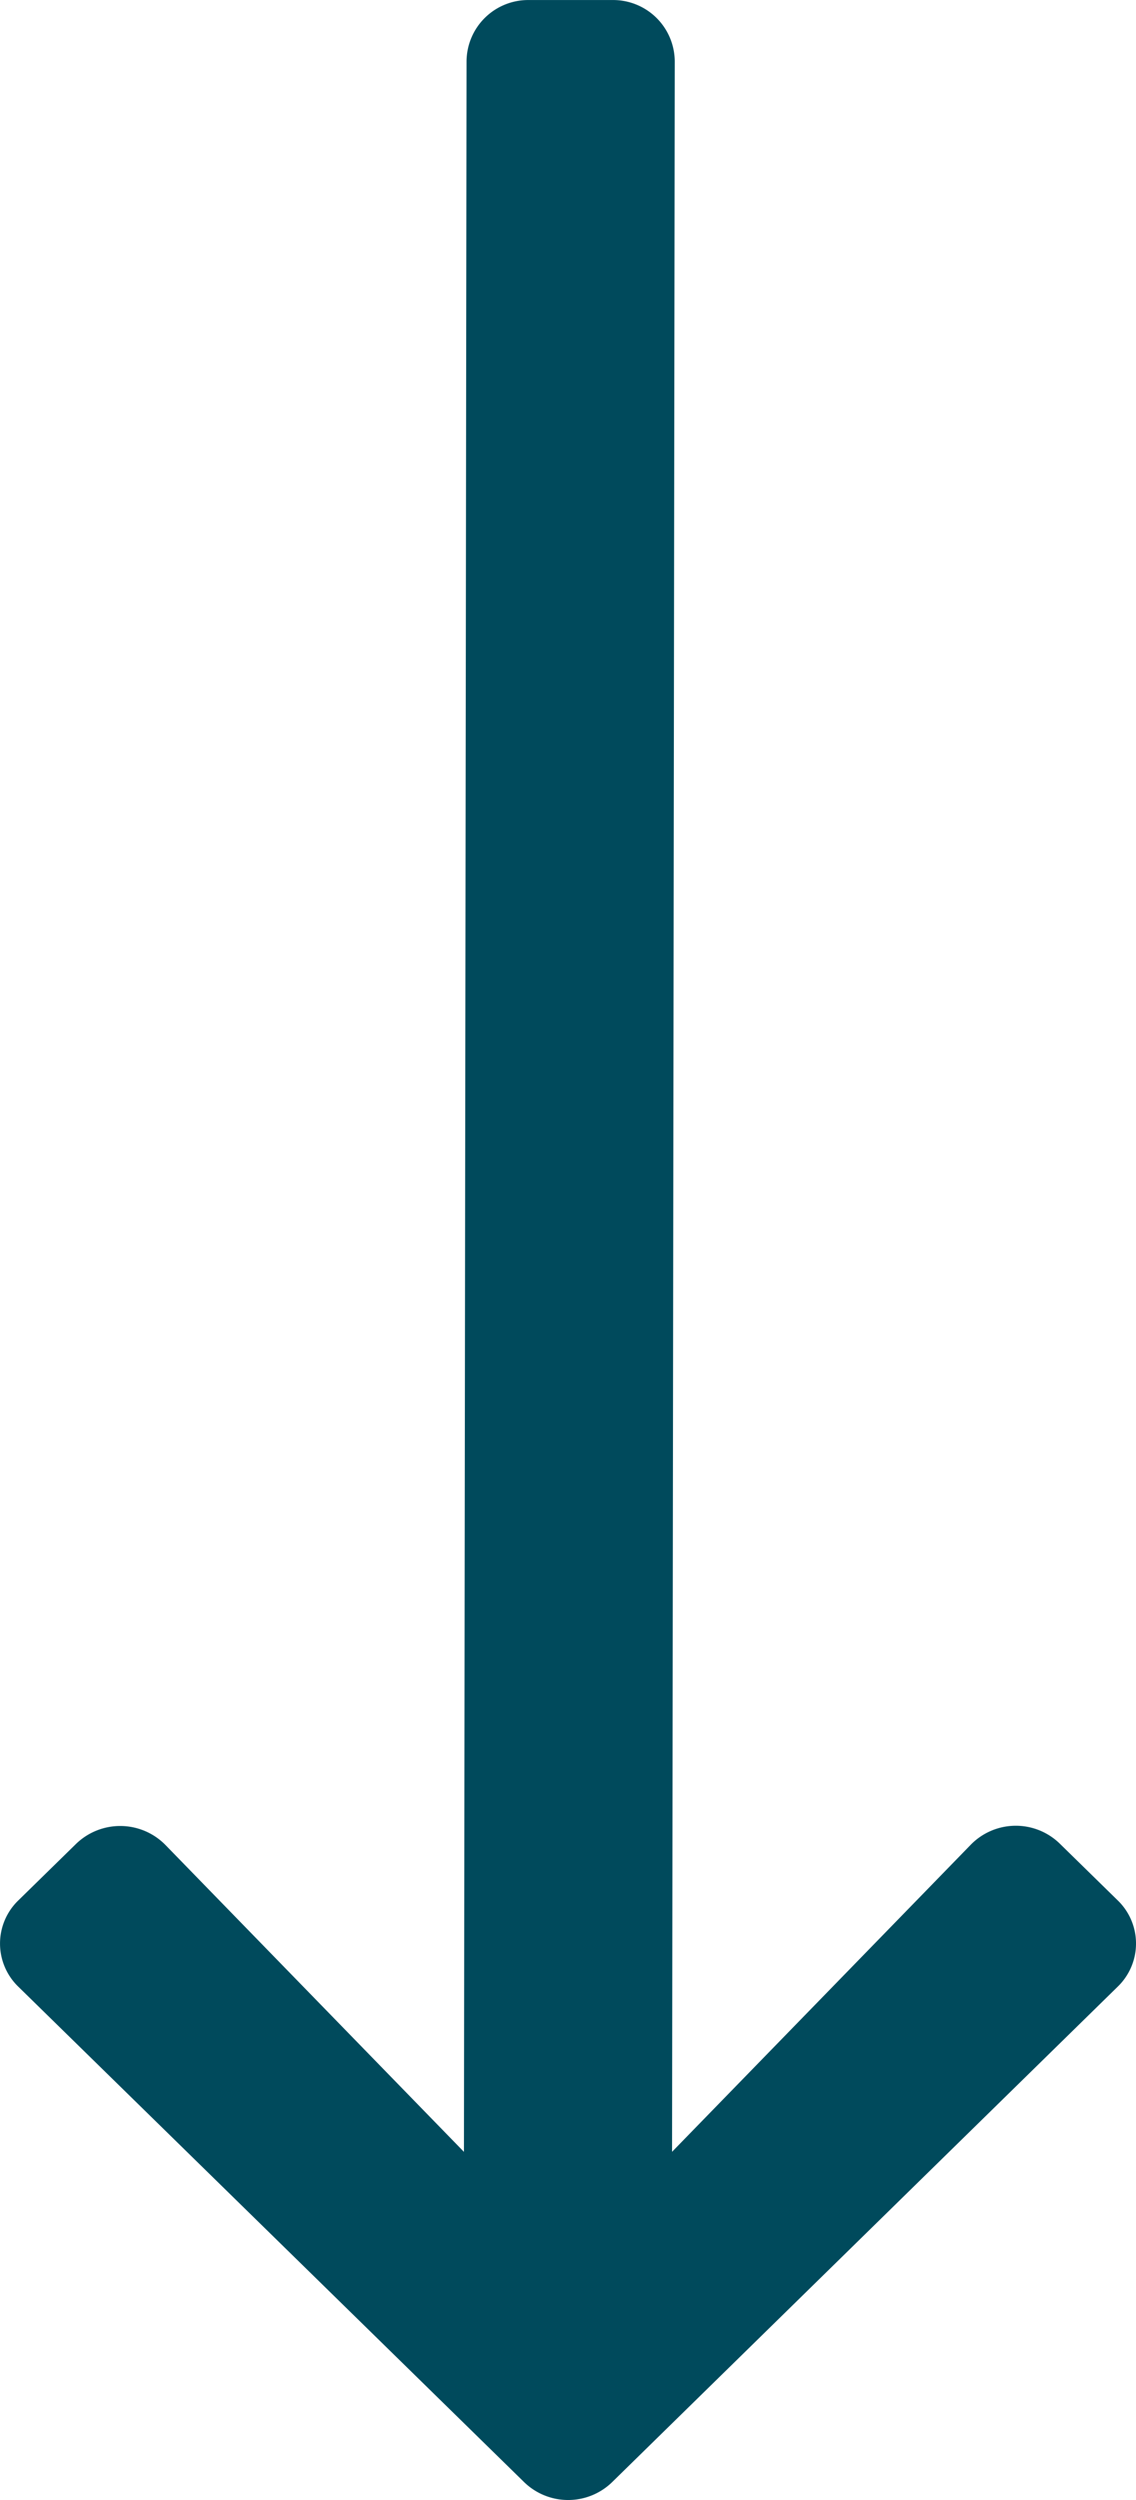 <svg xmlns="http://www.w3.org/2000/svg" width="30" height="66" viewBox="0 0 30 66">
  <path id="Icon_awesome-arrow-down" data-name="Icon awesome-arrow-down" d="M28.388,13.438l1.525,1.493a1.584,1.584,0,0,1,0,2.28L16.565,30.288a1.667,1.667,0,0,1-2.329,0L.882,17.212a1.584,1.584,0,0,1,0-2.28l1.525-1.493a1.675,1.675,0,0,1,2.356.027l7.886,8.105.069-55.194a1.628,1.628,0,0,1,1.649-1.614h2.2a1.628,1.628,0,0,1,1.649,1.614L18.145,21.57l6.673-6.858,1.213-1.247A1.663,1.663,0,0,1,28.388,13.438Z" transform="translate(-0.397 35.238)" fill="#004a5c"/>
</svg>
